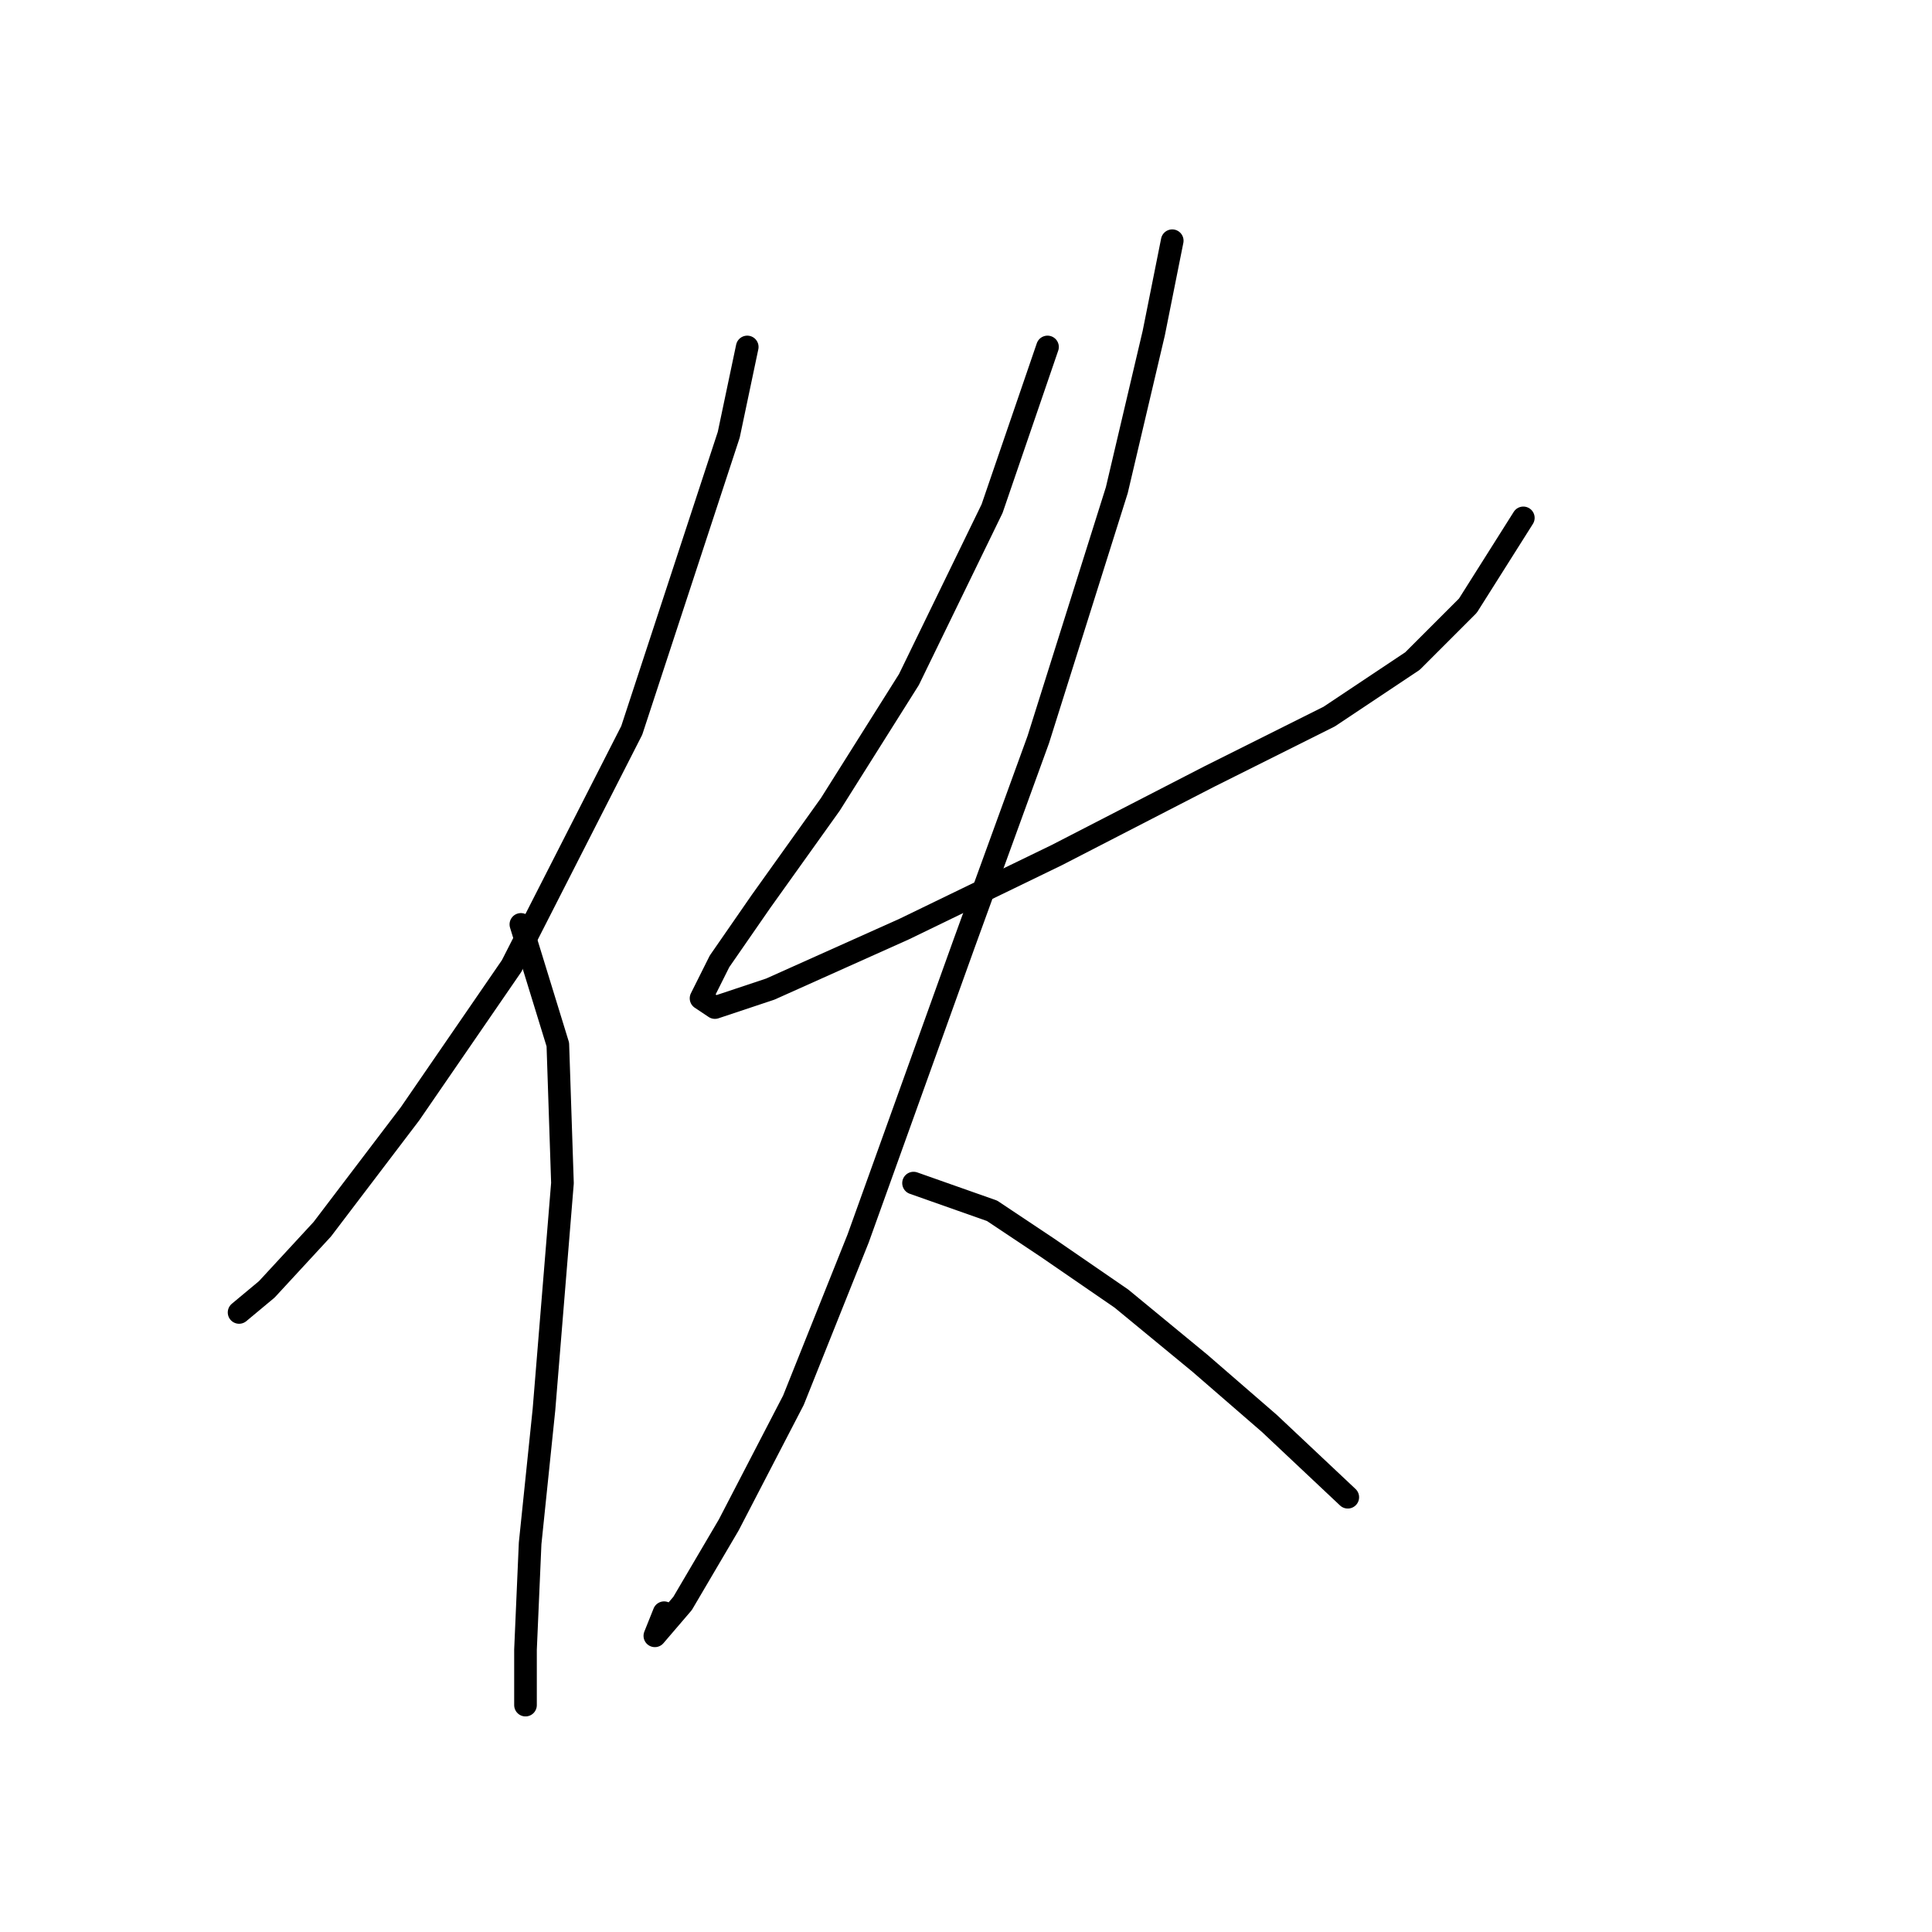 <?xml version="1.0" standalone="no"?>
    <svg width="256" height="256" xmlns="http://www.w3.org/2000/svg" version="1.1">
    <polyline stroke="black" stroke-width="3" stroke-linecap="round" fill="transparent" stroke-linejoin="round" points="99.013 45.974 96.564 57.604 83.71 96.78 67.795 127.997 54.329 147.585 42.698 162.888 35.353 170.845 31.68 173.906 31.68 173.906 " />
        <polyline stroke="black" stroke-width="3" stroke-linecap="round" fill="transparent" stroke-linejoin="round" points="69.019 122.488 73.916 138.403 74.528 156.767 72.08 186.76 70.244 204.512 69.631 218.59 69.631 225.936 69.631 225.936 " />
        <polyline stroke="black" stroke-width="3" stroke-linecap="round" fill="transparent" stroke-linejoin="round" points="138.8 45.974 131.455 67.398 120.437 90.046 110.031 106.573 100.849 119.428 95.34 127.385 92.892 132.282 94.728 133.506 102.073 131.058 119.825 123.1 140.024 113.307 160.224 102.901 176.139 94.943 187.157 87.598 194.503 80.253 201.848 68.622 201.848 68.622 " />
        <polyline stroke="black" stroke-width="3" stroke-linecap="round" fill="transparent" stroke-linejoin="round" points="155.327 31.896 152.879 44.138 147.982 64.95 137.576 98.004 127.782 124.937 113.704 164.112 105.134 185.536 96.564 202.063 90.443 212.469 86.771 216.754 87.995 213.693 87.995 213.693 " />
        <polyline stroke="black" stroke-width="3" stroke-linecap="round" fill="transparent" stroke-linejoin="round" points="121.049 156.767 131.455 160.439 138.8 165.336 148.594 172.07 159 180.639 168.182 188.597 178.588 198.39 178.588 198.39 " />
        </svg>